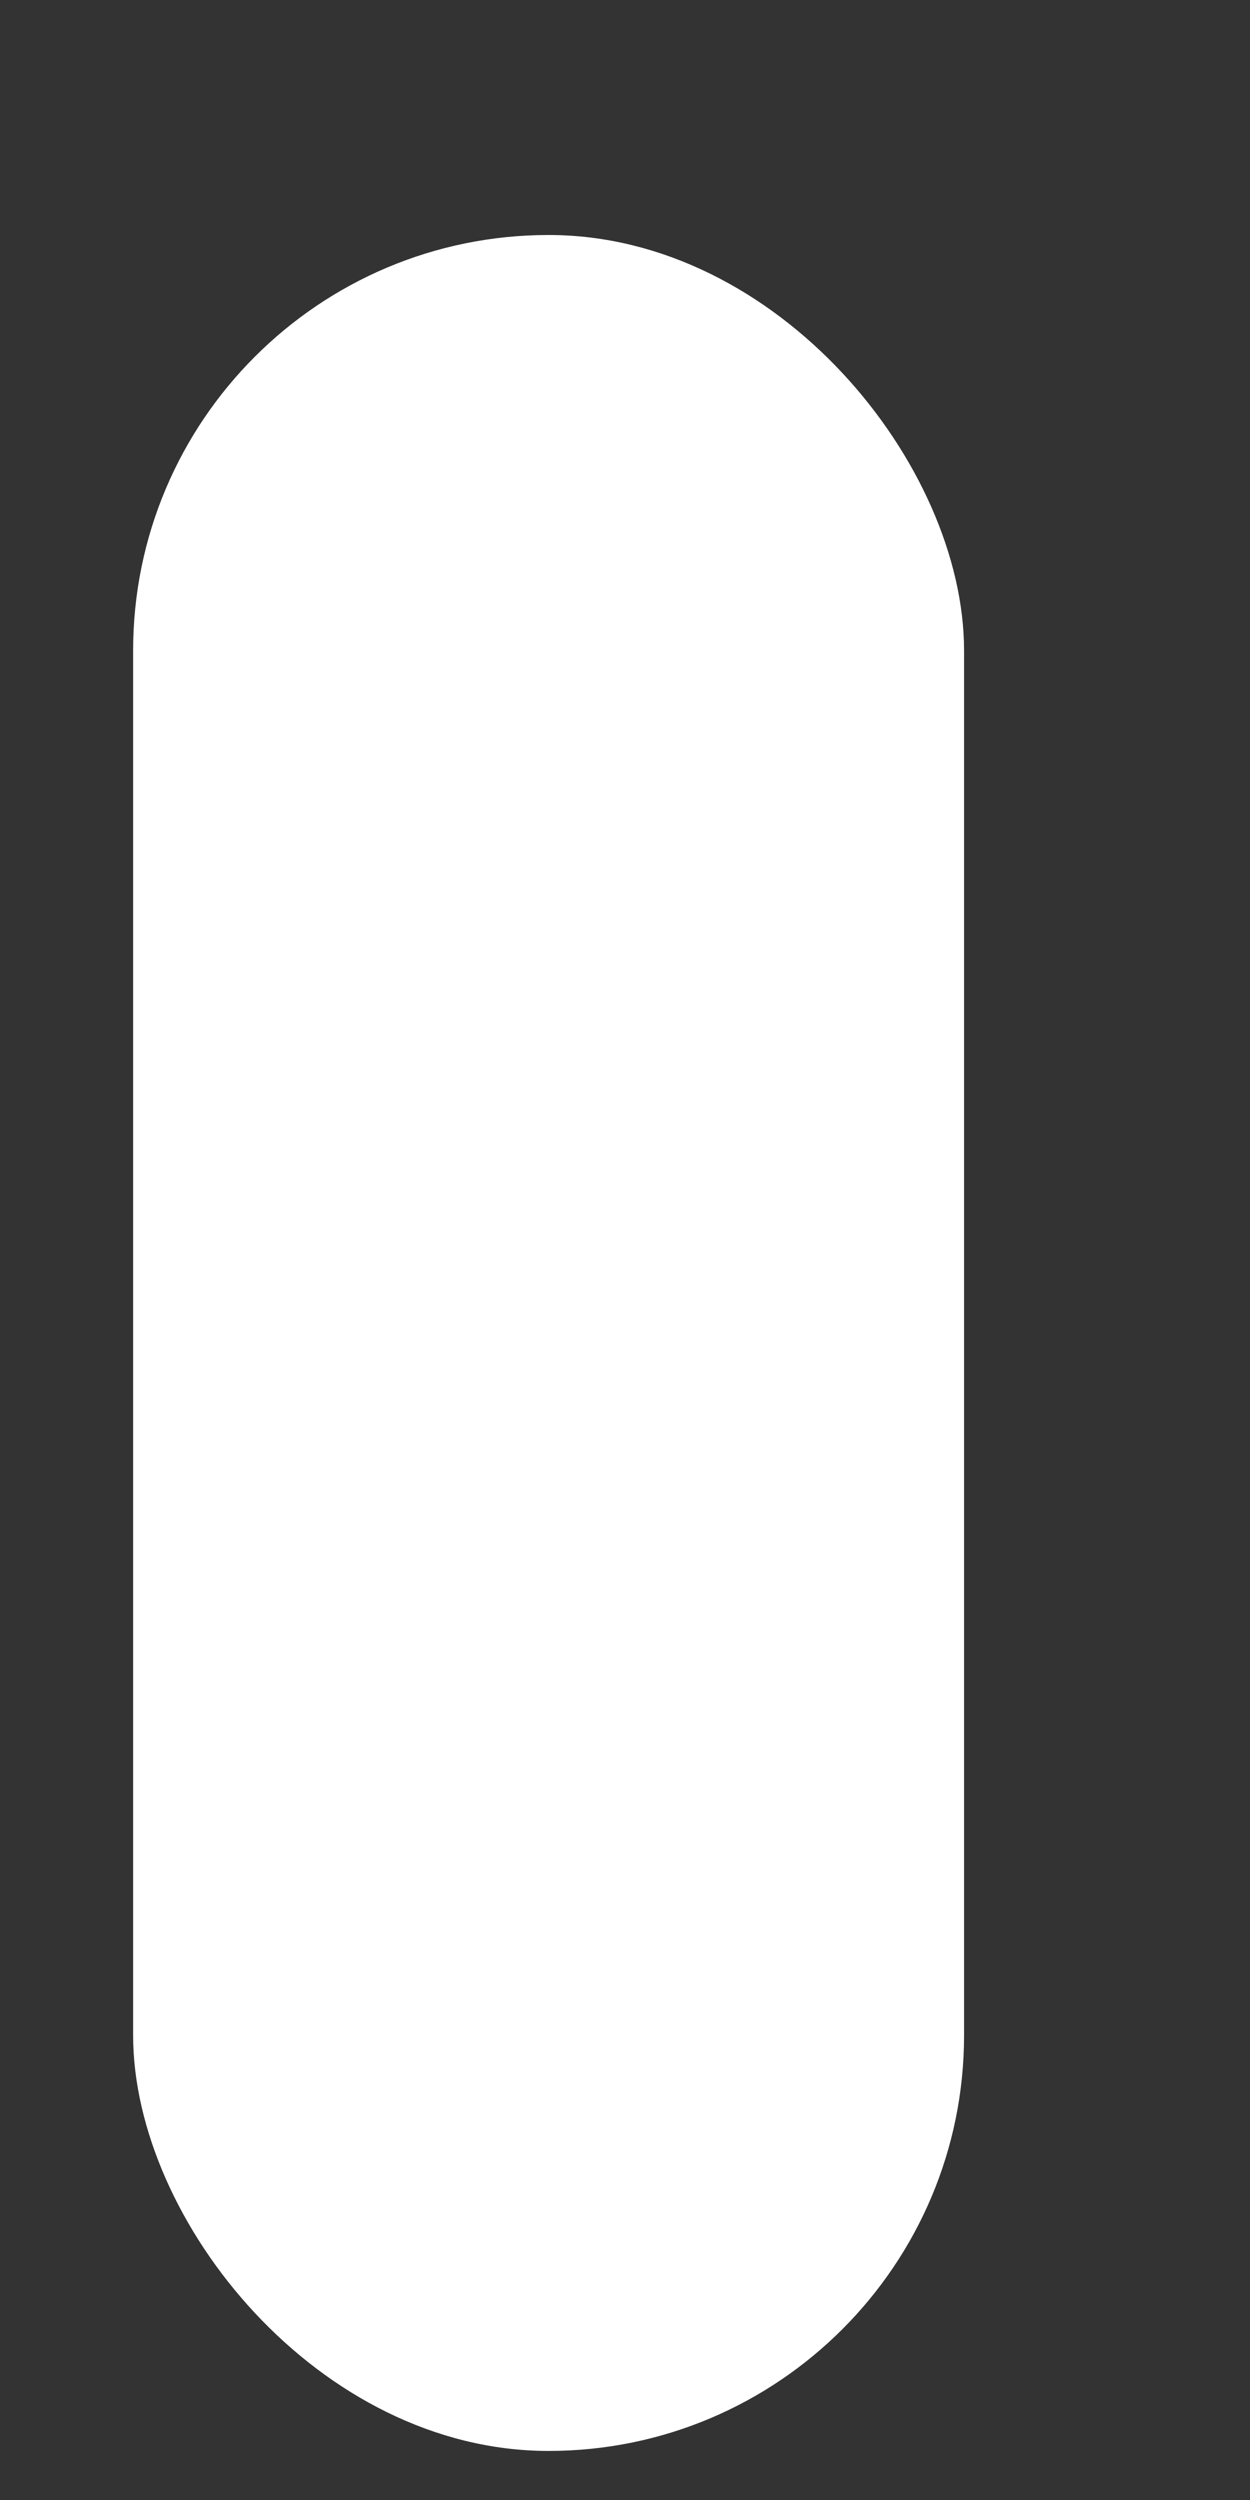 <svg width="4" height="8" viewBox="0 0 4 8" fill="none" xmlns="http://www.w3.org/2000/svg">
<rect x="0" y="0" width="4" height="8" fill="#333333" stroke="none"/>
<rect x="0.426" y="0.752" width="2.659" height="7.091" rx="1.33" fill="white"/>
</svg>
